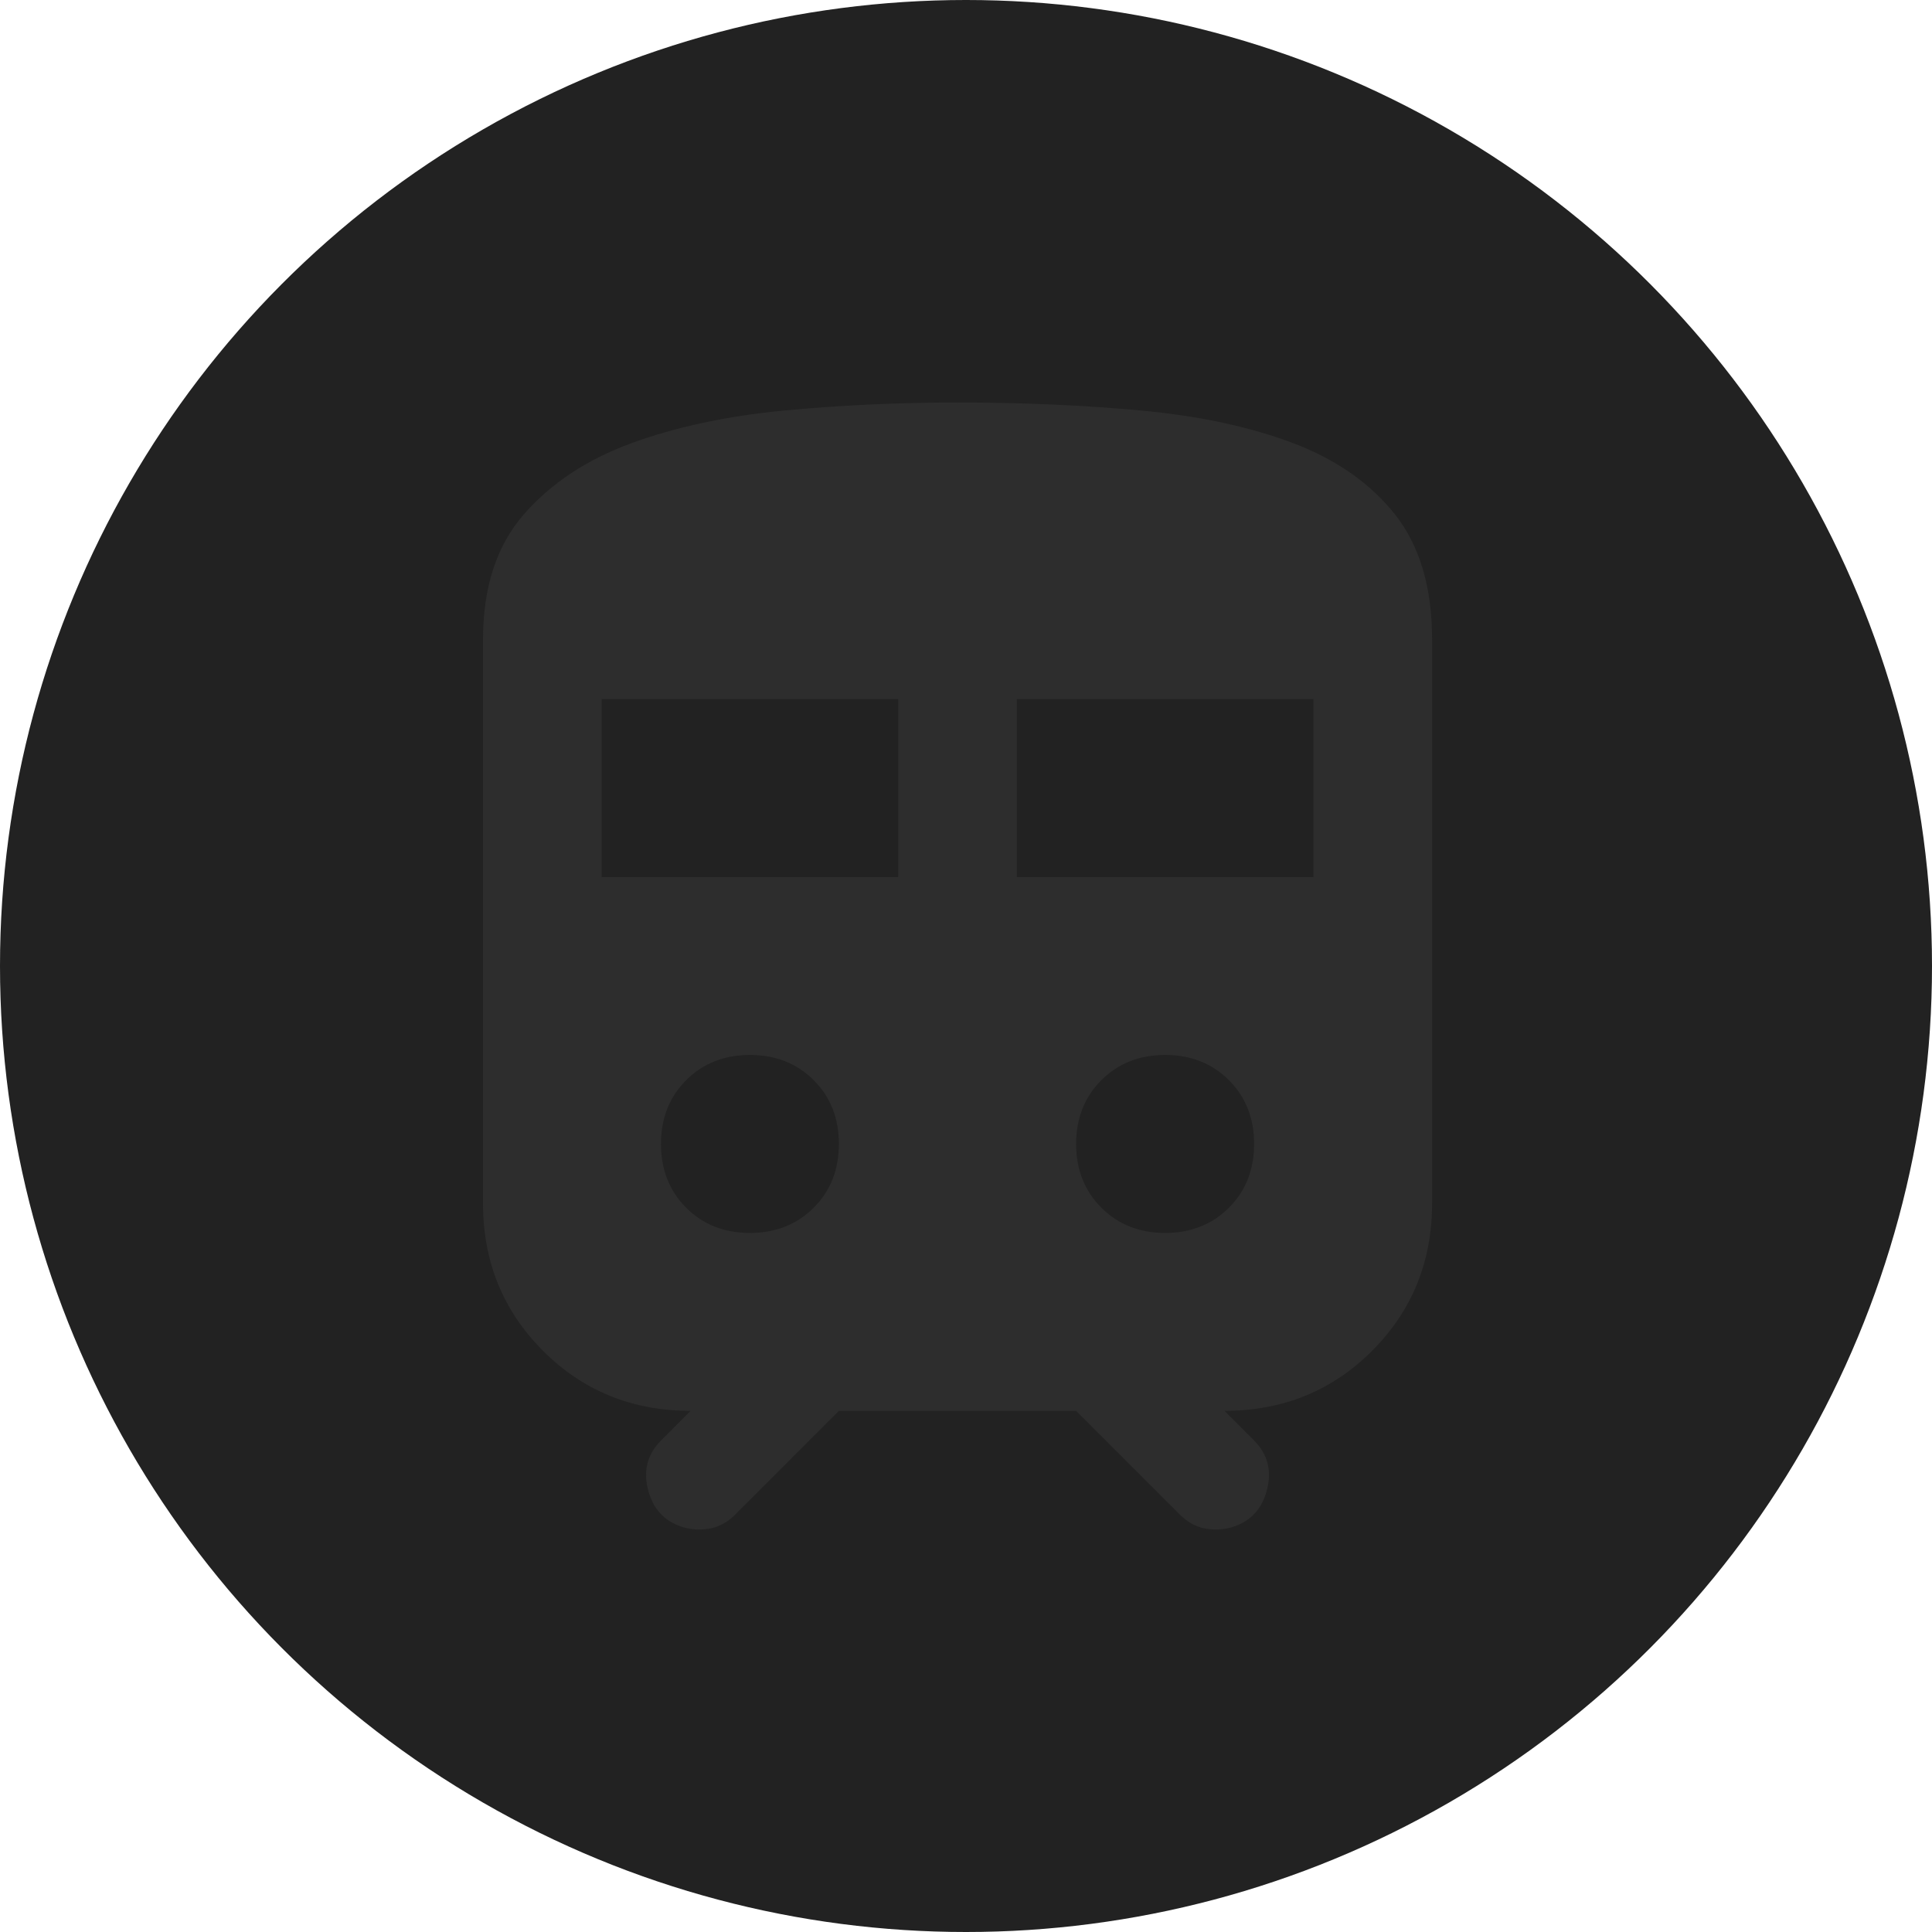 <svg xmlns:xlink="http://www.w3.org/1999/xlink" xmlns="http://www.w3.org/2000/svg" width="24" height="24" viewBox="0 0 24 24" fill="none">
<circle cx="12" cy="12" r="12" fill="#222222"/>
<path d="M8.524 18.982C8.278 18.92 8.122 18.767 8.054 18.521C7.987 18.275 8.039 18.067 8.211 17.895L8.579 17.526C7.854 17.526 7.244 17.278 6.746 16.781C6.249 16.283 6 15.672 6 14.947V7.947C6 7.296 6.169 6.778 6.507 6.39C6.844 6.004 7.289 5.709 7.842 5.506C8.395 5.304 9.024 5.169 9.73 5.101C10.436 5.034 11.158 5 11.895 5C12.705 5 13.47 5.034 14.188 5.101C14.907 5.169 15.533 5.304 16.067 5.506C16.601 5.709 17.022 6.004 17.329 6.39C17.636 6.778 17.79 7.296 17.79 7.947V14.947C17.79 15.672 17.541 16.283 17.044 16.781C16.546 17.278 15.935 17.526 15.21 17.526L15.579 17.895C15.751 18.067 15.803 18.275 15.735 18.521C15.668 18.767 15.511 18.92 15.266 18.982C15.155 19.006 15.048 19.006 14.944 18.982C14.839 18.957 14.744 18.902 14.658 18.816L13.368 17.526H10.421L9.132 18.816C9.046 18.902 8.951 18.957 8.846 18.982C8.742 19.006 8.634 19.006 8.524 18.982ZM7.474 10.895H11.158V8.684H7.474V10.895ZM12.632 10.895H16.316V8.684H12.632V10.895ZM9.316 15.316C9.635 15.316 9.899 15.211 10.108 15.003C10.317 14.794 10.421 14.53 10.421 14.21C10.421 13.891 10.317 13.627 10.108 13.418C9.899 13.21 9.635 13.105 9.316 13.105C8.996 13.105 8.732 13.21 8.524 13.418C8.315 13.627 8.211 13.891 8.211 14.21C8.211 14.53 8.315 14.794 8.524 15.003C8.732 15.211 8.996 15.316 9.316 15.316ZM14.474 15.316C14.793 15.316 15.057 15.211 15.266 15.003C15.475 14.794 15.579 14.53 15.579 14.21C15.579 13.891 15.475 13.627 15.266 13.418C15.057 13.21 14.793 13.105 14.474 13.105C14.154 13.105 13.89 13.21 13.682 13.418C13.473 13.627 13.368 13.891 13.368 14.21C13.368 14.53 13.473 14.794 13.682 15.003C13.89 15.211 14.154 15.316 14.474 15.316Z" fill="#2d2d2d" fill-rule="evenodd"/>
</svg>